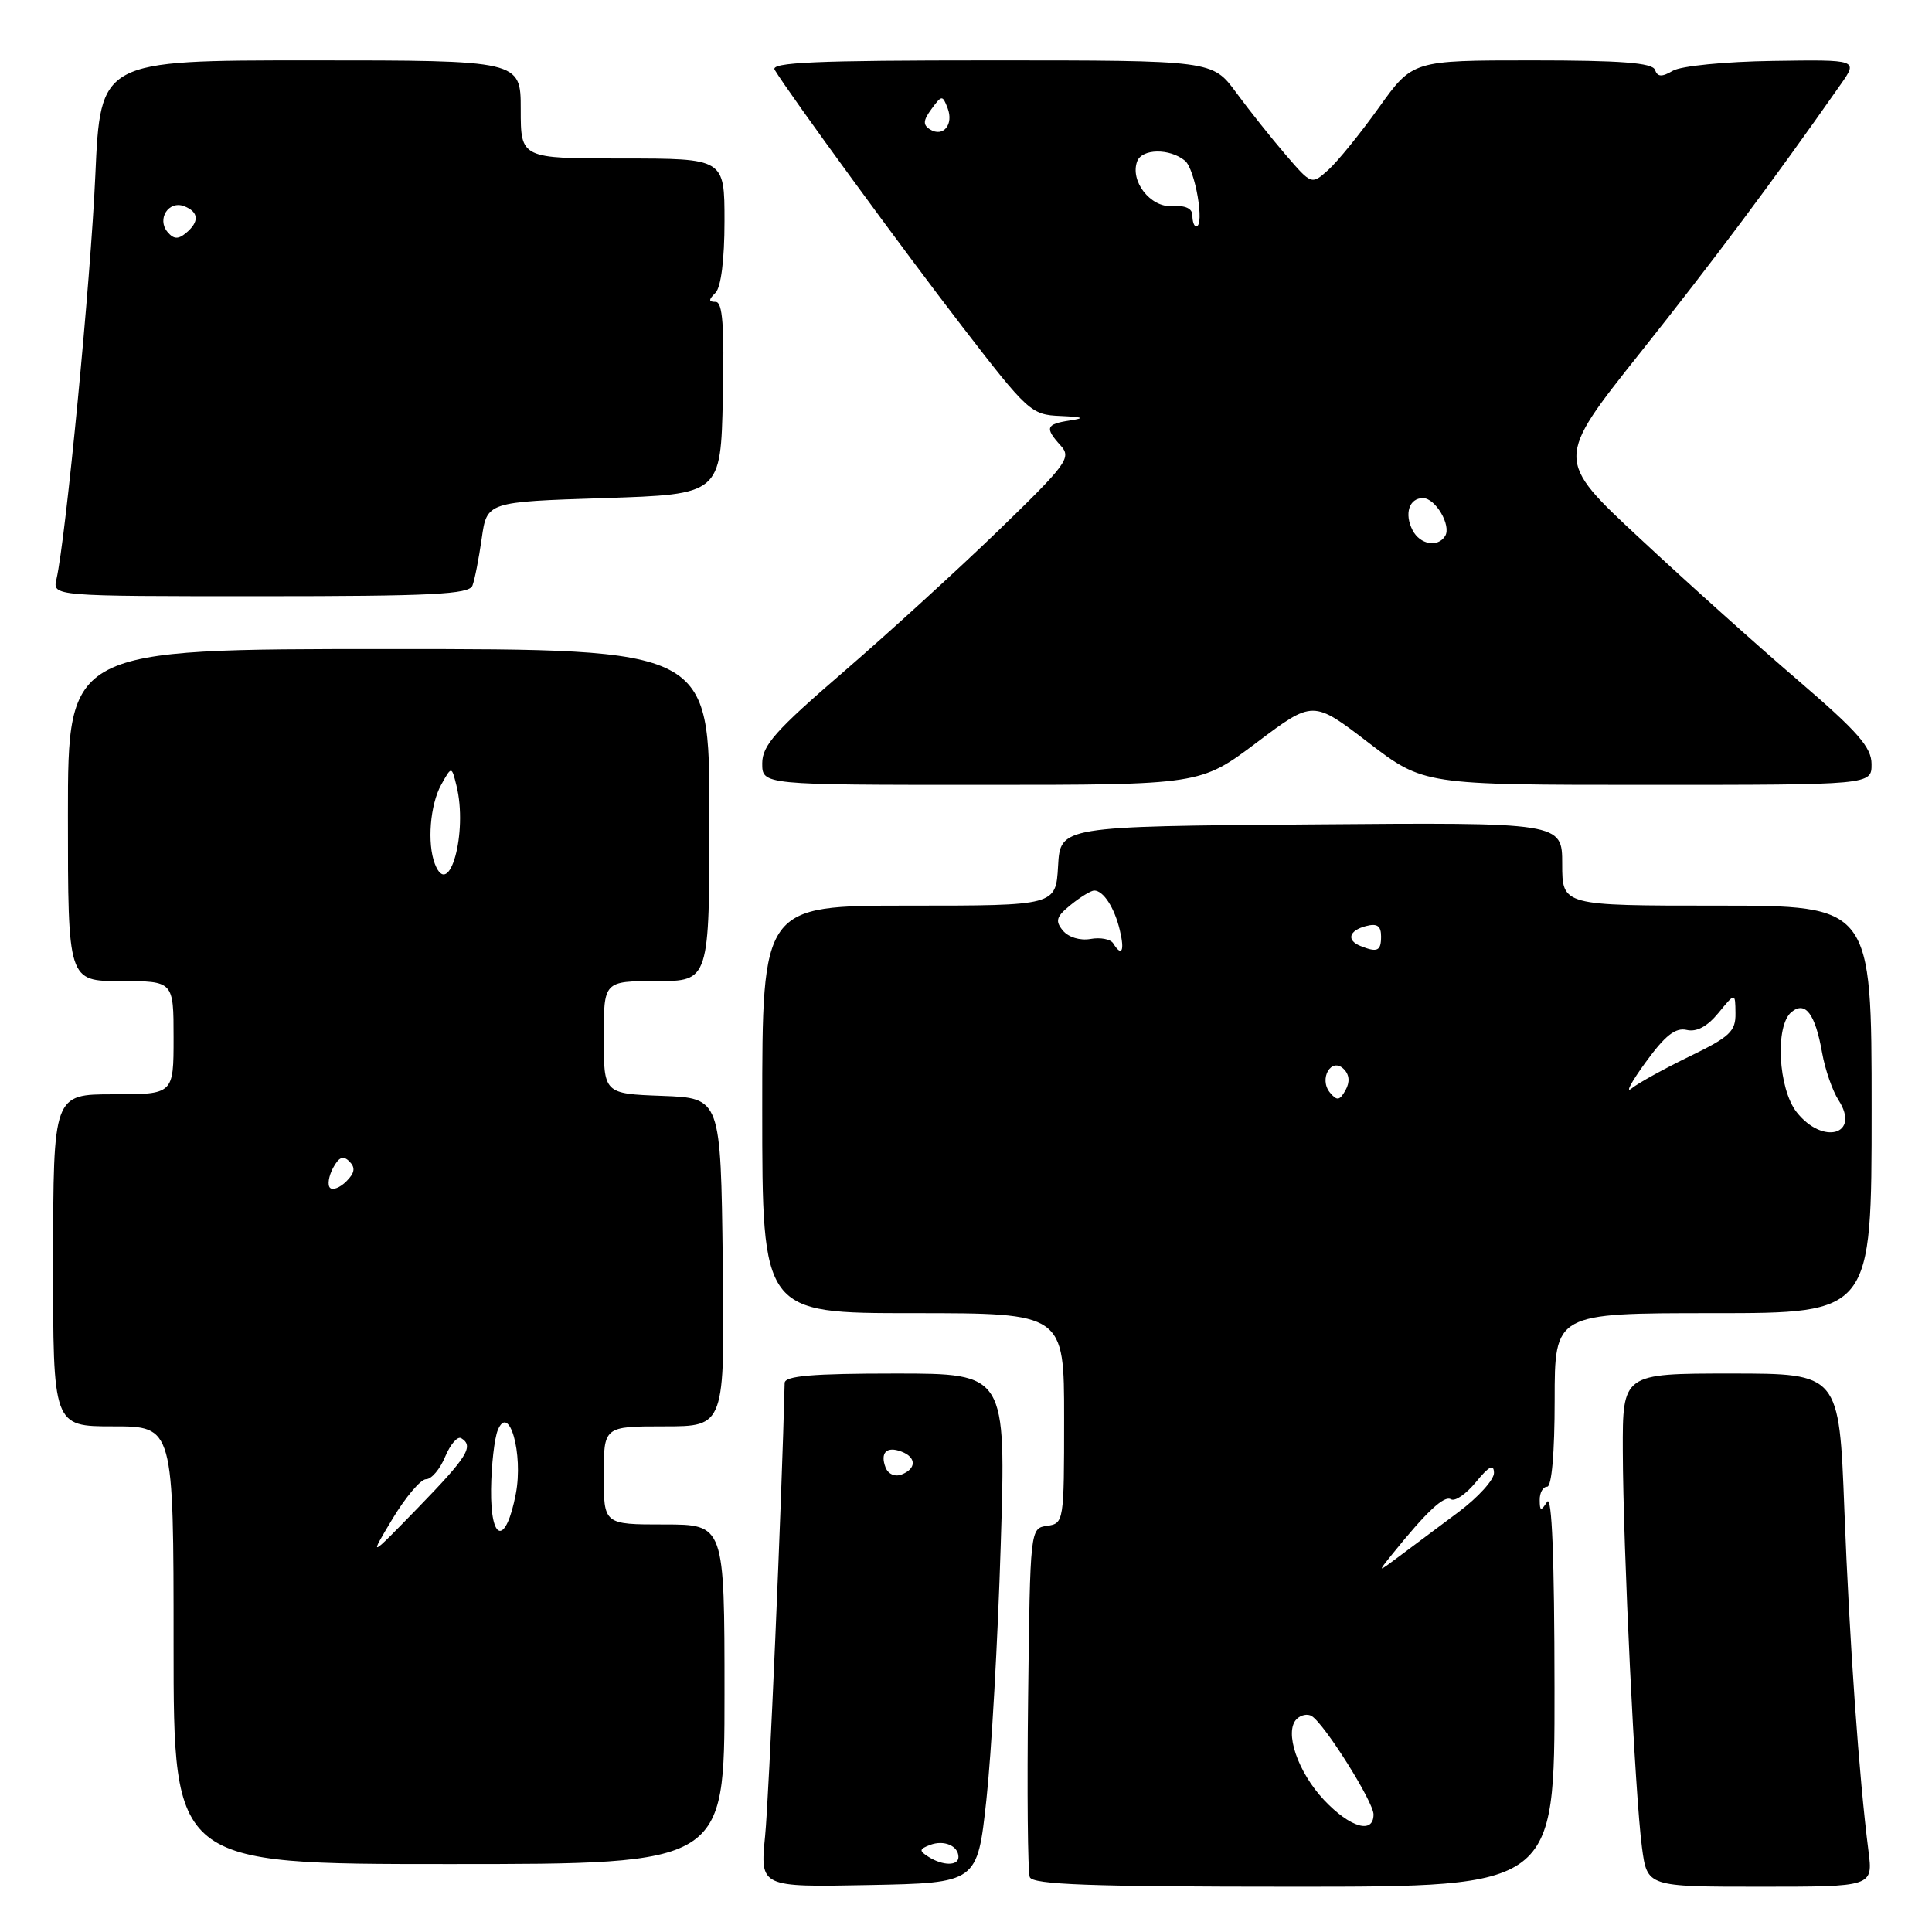 <?xml version="1.0" encoding="UTF-8" standalone="no"?>
<!DOCTYPE svg PUBLIC "-//W3C//DTD SVG 1.1//EN" "http://www.w3.org/Graphics/SVG/1.1/DTD/svg11.dtd" >
<svg xmlns="http://www.w3.org/2000/svg" xmlns:xlink="http://www.w3.org/1999/xlink" version="1.1" viewBox="0 0 256 256">
 <g >
 <path fill="currentColor"
d=" M 130.70 238.50 C 131.36 232.45 132.22 217.26 132.60 204.75 C 133.31 182.00 133.31 182.00 118.65 182.00 C 107.61 182.00 103.99 182.31 103.97 183.25 C 103.60 198.61 101.89 238.24 101.38 243.28 C 100.71 250.06 100.71 250.06 115.10 249.78 C 129.50 249.50 129.50 249.50 130.70 238.50 Z  M 205.98 223.75 C 205.97 206.43 205.64 198.01 205.00 199.00 C 204.17 200.28 204.03 200.25 204.02 198.75 C 204.01 197.79 204.45 197.00 205.00 197.00 C 205.61 197.00 206.00 192.50 206.00 185.50 C 206.00 174.00 206.00 174.00 227.00 174.00 C 248.00 174.00 248.00 174.00 248.00 147.00 C 248.00 120.00 248.00 120.00 227.50 120.00 C 207.00 120.00 207.00 120.00 207.00 114.49 C 207.00 108.97 207.00 108.97 173.75 109.24 C 140.50 109.50 140.50 109.50 140.20 114.75 C 139.90 120.00 139.90 120.00 120.45 120.00 C 101.00 120.00 101.00 120.00 101.00 147.00 C 101.00 174.00 101.00 174.00 121.00 174.00 C 141.00 174.00 141.00 174.00 141.00 187.93 C 141.00 201.62 140.96 201.87 138.75 202.18 C 136.50 202.50 136.50 202.52 136.23 224.98 C 136.08 237.34 136.18 248.03 136.45 248.73 C 136.83 249.72 144.44 250.00 171.47 250.00 C 206.00 250.00 206.00 250.00 205.98 223.75 Z  M 247.58 245.25 C 246.34 235.59 245.07 217.66 244.39 200.08 C 243.70 182.00 243.70 182.00 229.35 182.00 C 215.00 182.00 215.00 182.00 215.03 192.25 C 215.07 205.16 216.65 237.92 217.57 244.80 C 218.26 250.00 218.26 250.00 233.22 250.00 C 248.19 250.00 248.19 250.00 247.58 245.25 Z  M 96.00 224.50 C 96.00 202.00 96.00 202.00 88.00 202.00 C 80.00 202.00 80.00 202.00 80.00 195.50 C 80.00 189.00 80.00 189.00 88.02 189.00 C 96.04 189.00 96.04 189.00 95.77 167.25 C 95.50 145.50 95.50 145.50 87.75 145.21 C 80.00 144.92 80.00 144.92 80.00 137.46 C 80.00 130.00 80.00 130.00 87.00 130.00 C 94.00 130.00 94.00 130.00 94.00 108.00 C 94.00 86.00 94.00 86.00 51.50 86.00 C 9.00 86.00 9.00 86.00 9.00 108.00 C 9.00 130.00 9.00 130.00 16.00 130.00 C 23.00 130.00 23.00 130.00 23.00 137.50 C 23.00 145.00 23.00 145.00 15.03 145.00 C 7.06 145.00 7.06 145.00 7.04 167.00 C 7.02 189.00 7.02 189.00 15.01 189.00 C 23.00 189.00 23.00 189.00 23.00 218.00 C 23.00 247.00 23.00 247.00 59.50 247.00 C 96.00 247.00 96.00 247.00 96.00 224.50 Z  M 166.52 98.39 C 173.98 92.77 173.98 92.77 181.31 98.39 C 188.64 104.00 188.64 104.00 218.32 104.00 C 248.00 104.00 248.00 104.00 247.99 101.25 C 247.99 99.01 246.16 96.94 238.24 90.14 C 232.88 85.55 223.45 77.09 217.29 71.34 C 206.07 60.90 206.07 60.90 217.37 46.70 C 227.15 34.40 234.76 24.22 243.89 11.20 C 246.21 7.90 246.21 7.90 234.90 8.07 C 228.61 8.16 222.74 8.74 221.67 9.37 C 220.20 10.23 219.63 10.20 219.29 9.25 C 218.95 8.32 214.76 8.00 203.00 8.00 C 187.18 8.00 187.18 8.00 182.71 14.25 C 180.25 17.69 177.24 21.40 176.02 22.50 C 173.79 24.50 173.79 24.50 170.35 20.50 C 168.46 18.30 165.51 14.59 163.79 12.25 C 160.66 8.00 160.66 8.00 131.27 8.00 C 108.02 8.00 102.04 8.26 102.65 9.25 C 104.76 12.71 119.56 32.96 127.50 43.27 C 136.20 54.56 136.63 54.96 140.50 55.12 C 143.55 55.26 143.84 55.40 141.75 55.72 C 138.58 56.20 138.41 56.69 140.56 59.06 C 142.00 60.65 141.36 61.51 132.31 70.28 C 126.91 75.50 117.66 83.94 111.75 89.04 C 102.77 96.78 101.00 98.77 101.00 101.15 C 101.00 104.00 101.00 104.00 130.03 104.00 C 159.06 104.00 159.06 104.00 166.52 98.39 Z  M 62.60 77.60 C 62.90 76.83 63.45 74.02 63.83 71.35 C 64.52 66.50 64.52 66.50 80.01 66.00 C 95.50 65.50 95.50 65.50 95.78 52.75 C 95.99 43.18 95.75 40.00 94.83 40.00 C 93.87 40.00 93.87 39.73 94.80 38.80 C 95.54 38.06 96.00 34.42 96.00 29.30 C 96.00 21.00 96.00 21.00 82.50 21.00 C 69.00 21.00 69.00 21.00 69.00 14.50 C 69.00 8.00 69.00 8.00 41.15 8.00 C 13.31 8.00 13.31 8.00 12.63 23.25 C 12.02 37.12 8.73 71.26 7.48 76.75 C 6.96 79.00 6.96 79.00 34.51 79.00 C 57.20 79.00 62.16 78.75 62.60 77.60 Z  M 123.03 246.04 C 121.76 245.24 121.79 245.02 123.23 244.47 C 125.07 243.76 127.00 244.58 127.00 246.06 C 127.00 247.26 124.94 247.25 123.03 246.04 Z  M 117.34 194.44 C 116.59 192.48 117.49 191.59 119.46 192.35 C 121.44 193.10 121.44 194.62 119.46 195.38 C 118.58 195.72 117.68 195.32 117.34 194.44 Z  M 175.45 238.52 C 171.95 234.80 170.14 229.46 171.81 227.79 C 172.37 227.23 173.27 227.05 173.81 227.39 C 175.52 228.44 182.00 238.76 182.00 240.42 C 182.00 243.08 178.91 242.18 175.45 238.52 Z  M 184.47 205.95 C 189.02 200.30 191.36 198.11 192.26 198.66 C 192.79 198.99 194.28 197.96 195.57 196.38 C 197.30 194.27 197.94 193.94 197.96 195.16 C 197.98 196.07 195.86 198.41 193.25 200.36 C 190.64 202.30 187.15 204.91 185.50 206.15 C 182.50 208.40 182.50 208.40 184.47 205.95 Z  M 238.07 147.37 C 235.62 144.25 235.18 135.92 237.37 134.11 C 239.21 132.58 240.53 134.33 241.44 139.50 C 241.83 141.70 242.81 144.53 243.62 145.78 C 246.56 150.35 241.55 151.78 238.07 147.37 Z  M 176.23 144.78 C 174.71 142.94 176.42 140.02 178.06 141.66 C 178.81 142.41 178.89 143.38 178.28 144.47 C 177.51 145.84 177.16 145.89 176.23 144.78 Z  M 218.06 140.75 C 220.63 137.21 222.00 136.13 223.49 136.47 C 224.81 136.78 226.22 136.02 227.70 134.22 C 229.93 131.50 229.93 131.50 229.96 134.26 C 230.00 136.66 229.20 137.40 223.89 139.97 C 220.54 141.60 217.07 143.51 216.20 144.22 C 215.33 144.92 216.16 143.36 218.06 140.75 Z  M 147.50 124.99 C 147.15 124.44 145.80 124.18 144.49 124.42 C 143.12 124.66 141.58 124.20 140.84 123.31 C 139.78 122.02 139.95 121.46 141.89 119.89 C 143.17 118.85 144.57 118.00 144.99 118.00 C 146.20 118.00 147.67 120.26 148.38 123.25 C 149.05 126.03 148.64 126.84 147.50 124.99 Z  M 180.25 125.34 C 178.38 124.58 178.74 123.30 181.00 122.71 C 182.48 122.32 183.00 122.68 183.00 124.09 C 183.00 126.02 182.51 126.25 180.25 125.34 Z  M 52.01 201.25 C 53.75 198.36 55.75 196.00 56.46 196.00 C 57.18 196.00 58.31 194.66 58.99 193.01 C 59.68 191.37 60.63 190.27 61.12 190.57 C 62.82 191.62 61.95 193.02 55.43 199.74 C 48.86 206.50 48.86 206.50 52.01 201.25 Z  M 65.07 197.33 C 65.11 194.12 65.51 190.60 65.96 189.50 C 67.45 185.88 69.36 192.63 68.35 197.93 C 67.04 204.76 64.99 204.39 65.07 197.33 Z  M 43.73 157.39 C 43.37 157.03 43.55 155.85 44.13 154.76 C 44.91 153.31 45.48 153.08 46.30 153.90 C 47.12 154.72 47.01 155.42 45.90 156.53 C 45.06 157.37 44.09 157.75 43.73 157.39 Z  M 57.62 114.46 C 56.58 111.75 56.99 106.65 58.45 104.00 C 59.84 101.50 59.84 101.50 60.48 104.08 C 62.03 110.25 59.51 119.39 57.62 114.46 Z  M 187.17 70.25 C 186.05 68.07 186.72 66.00 188.55 66.00 C 190.21 66.00 192.34 69.64 191.49 71.02 C 190.52 72.58 188.15 72.16 187.17 70.25 Z  M 158.00 28.56 C 158.00 27.62 157.07 27.19 155.31 27.31 C 152.43 27.51 149.69 23.98 150.69 21.36 C 151.34 19.68 154.98 19.64 157.00 21.28 C 158.37 22.39 159.67 30.00 158.50 30.00 C 158.22 30.00 158.00 29.35 158.00 28.56 Z  M 123.24 17.15 C 122.27 16.55 122.31 15.96 123.43 14.44 C 124.79 12.59 124.89 12.58 125.56 14.32 C 126.40 16.49 124.98 18.23 123.24 17.15 Z  M 22.19 30.73 C 20.76 29.00 22.35 26.54 24.40 27.32 C 26.36 28.08 26.45 29.38 24.63 30.89 C 23.60 31.74 23.00 31.70 22.19 30.73 Z "/>
</g>
</svg>